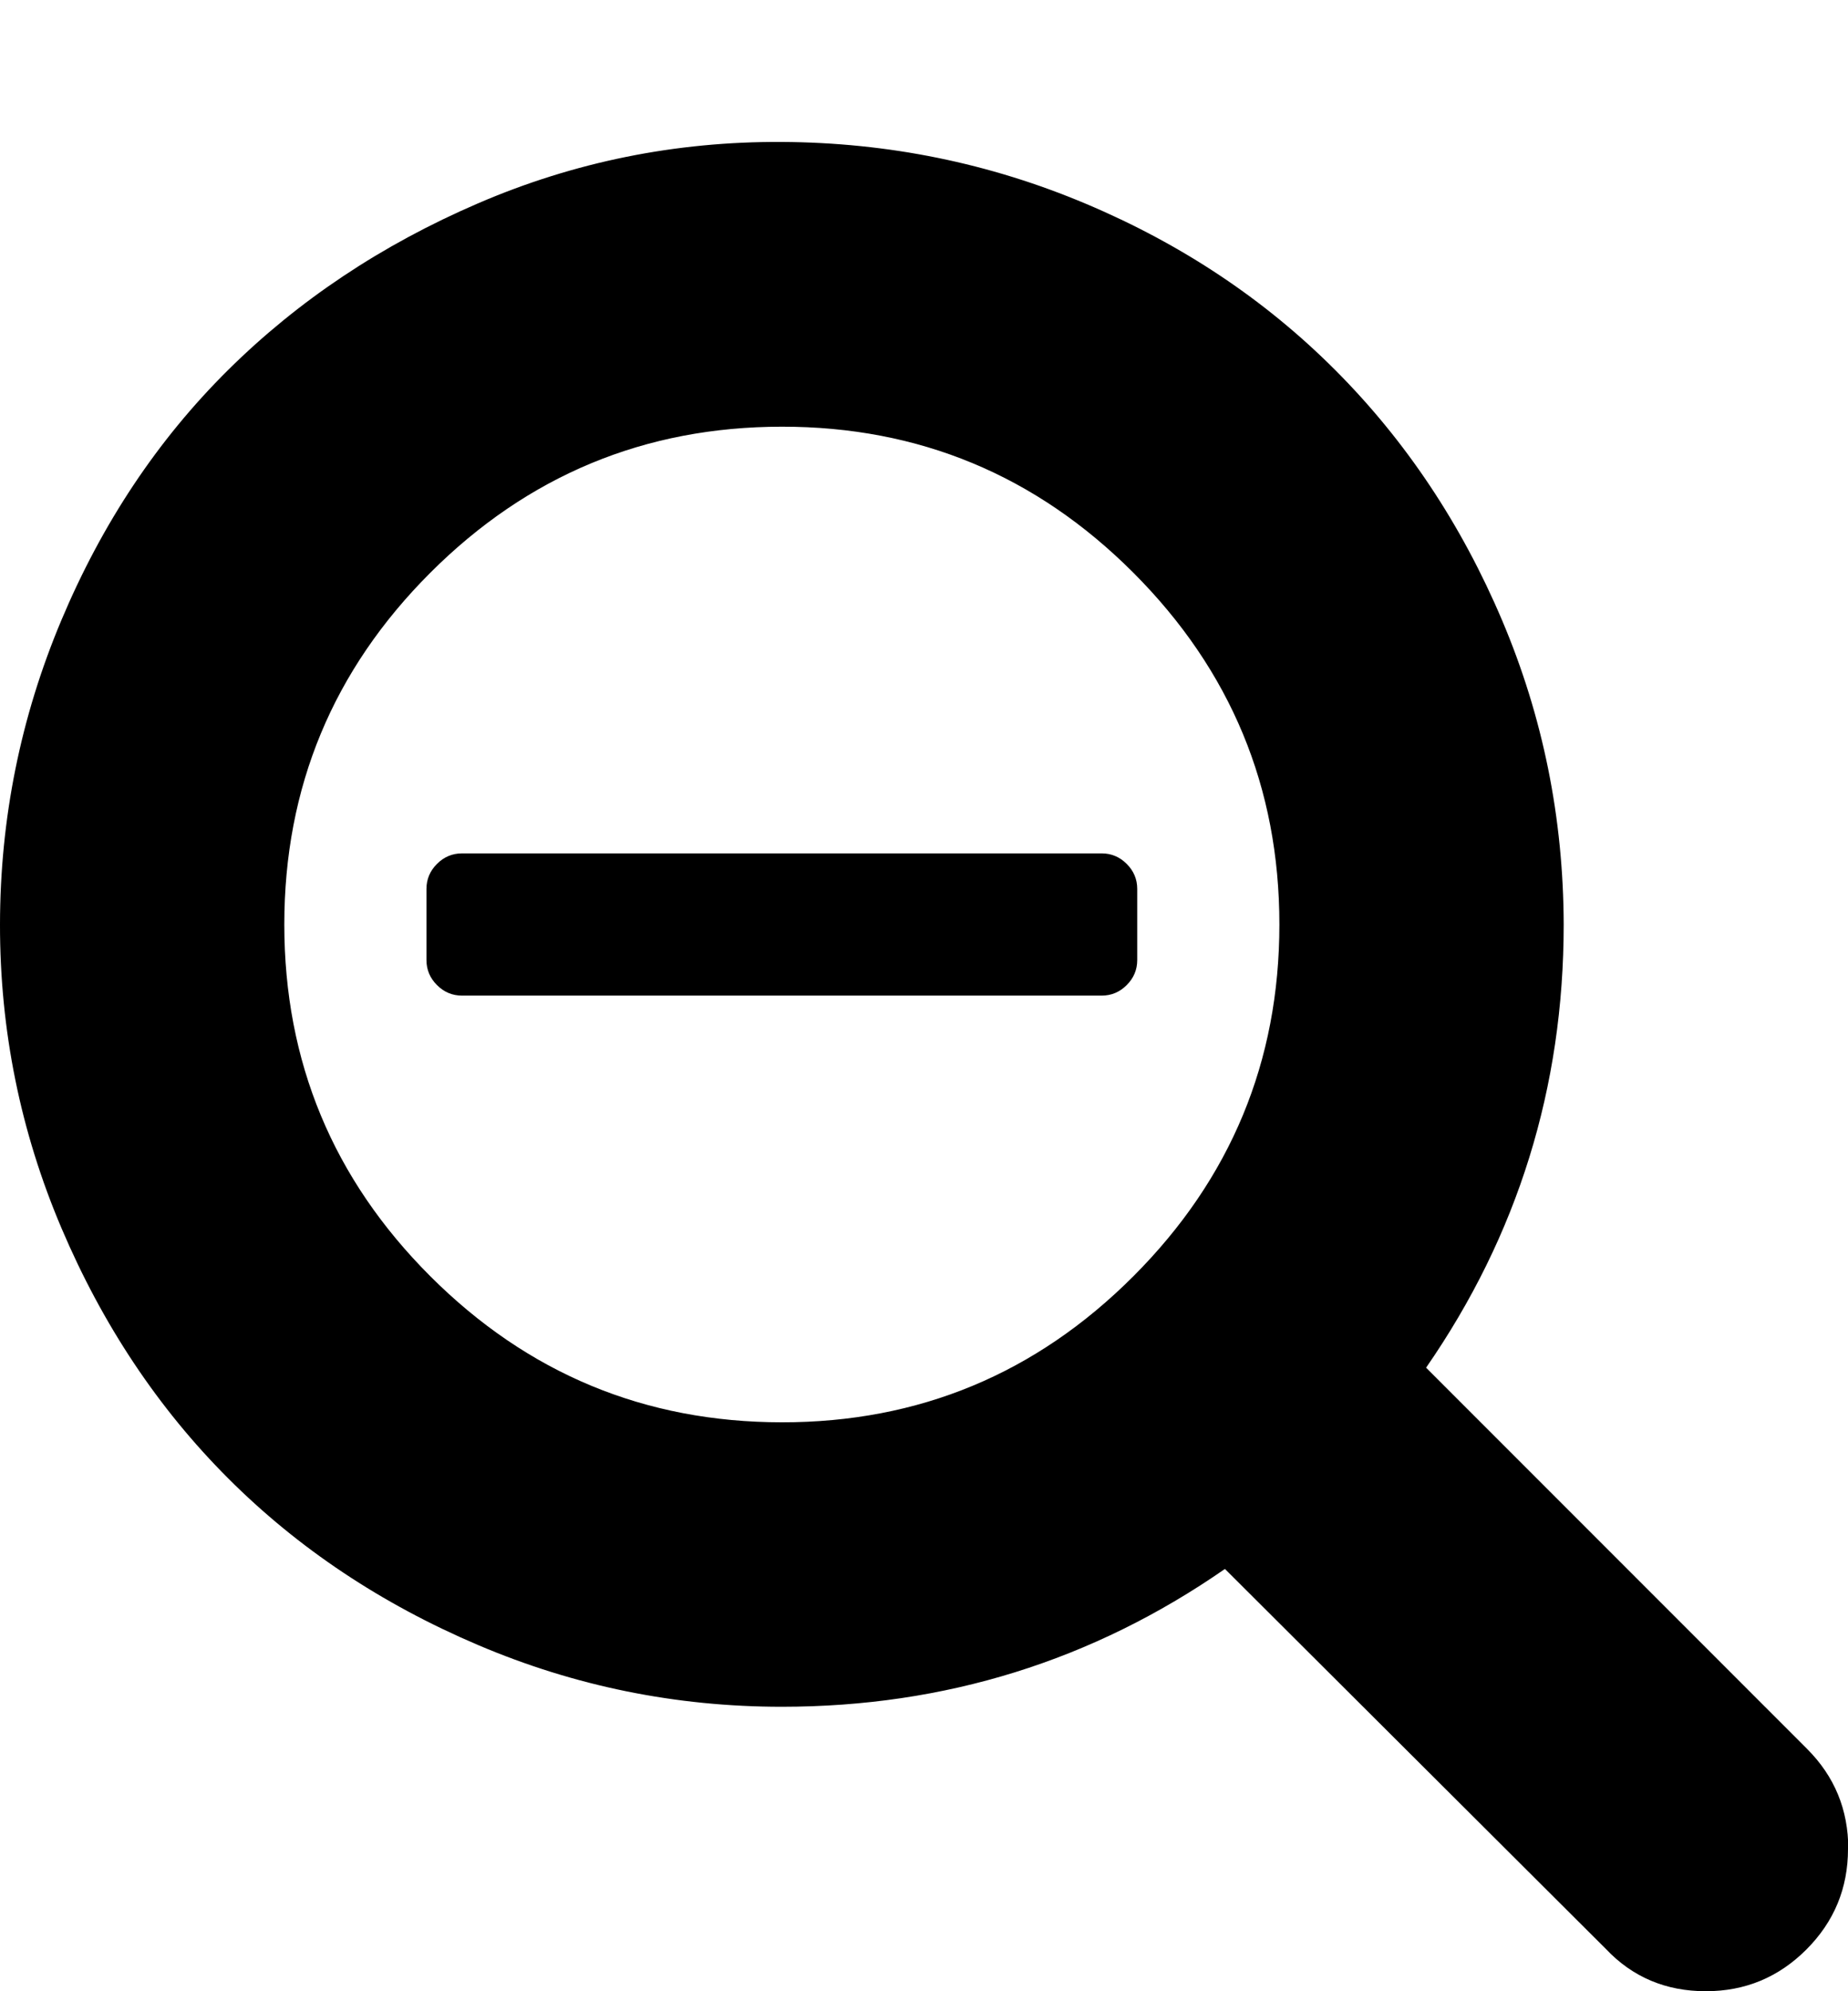 <svg xmlns="http://www.w3.org/2000/svg" viewBox="0 0 13 14"><path d="M8 6.25v.5q0 .102-.074.176T7.75 7h-4.5q-.102 0-.176-.074T3 6.75v-.5q0-.102.074-.176T3.25 6h4.5q.102 0 .176.074T8 6.25zm1 .25q0-1.445-1.027-2.473T5.5 3 3.027 4.027 2 6.5t1.027 2.473T5.5 10t2.473-1.027T9 6.5zm4 6.5q0 .414-.293.707T12 14q-.422 0-.703-.297l-2.68-2.672Q7.22 12 5.5 12q-1.117 0-2.137-.434t-1.758-1.172T.433 8.636 0 6.5.432 4.36t1.172-1.758 1.758-1.172T5.5.998t2.137.434 1.758 1.172 1.172 1.758T11 6.5q0 1.718-.968 3.116l2.68 2.68q.29.29.29.703z" /></svg>